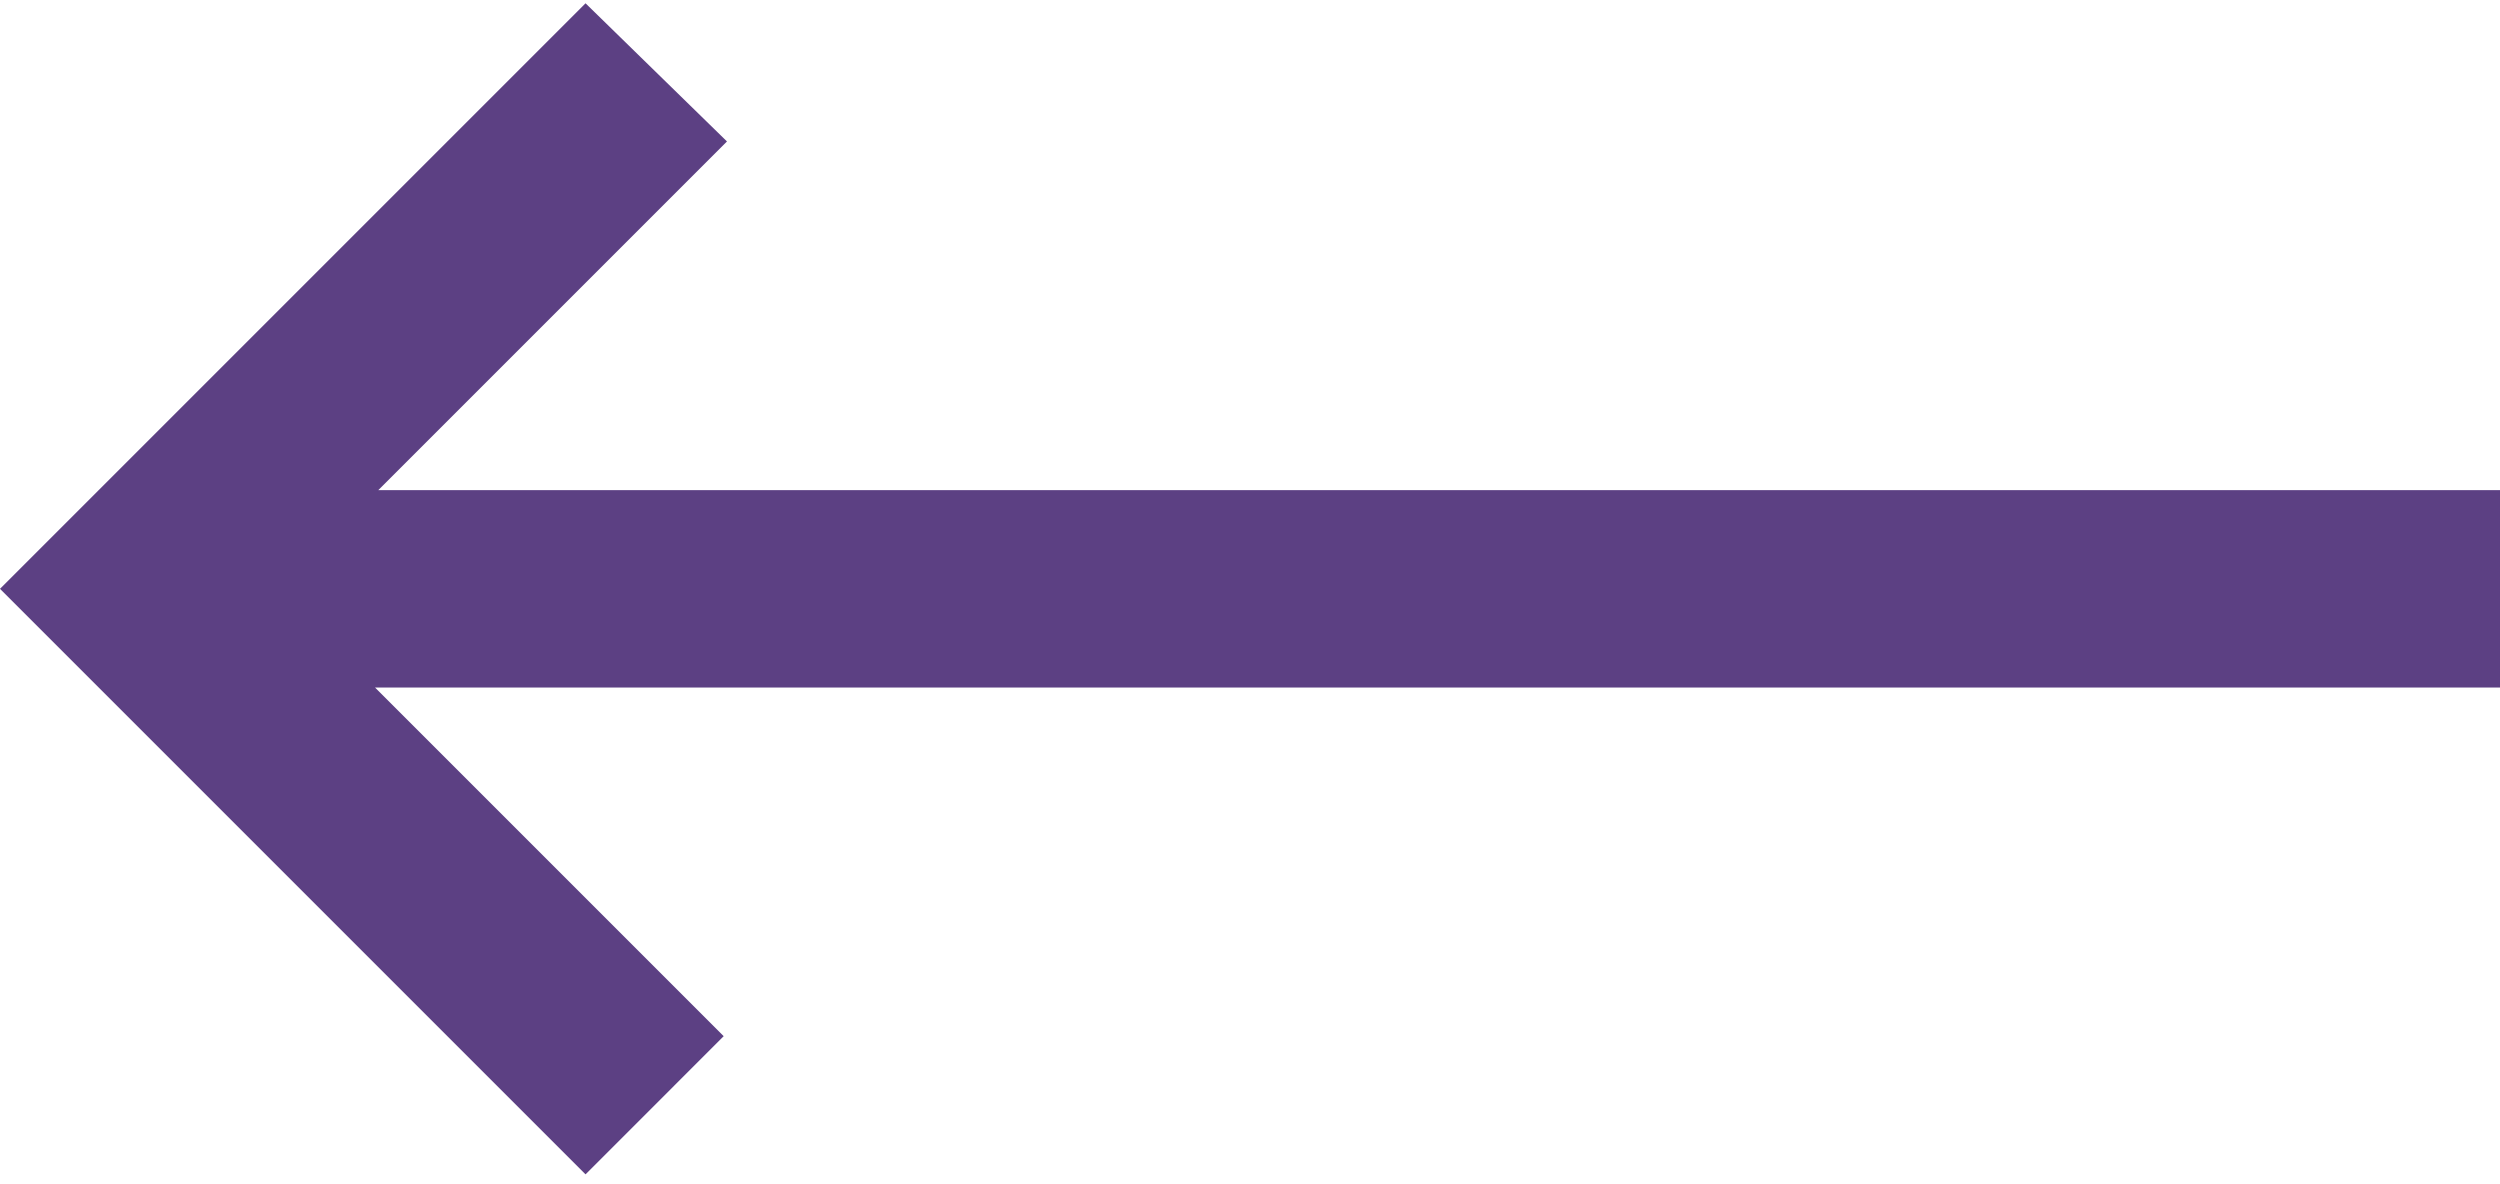 <svg width="38" height="18" viewBox="0 0 38 18" fill="none" xmlns="http://www.w3.org/2000/svg">
<path d="M8.9 0.05L11.05 2.15L5.75 7.45L38 7.45L38 10.45L5.7 10.45L11 15.75L8.9 17.85L7.78063e-07 8.95L8.9 0.05Z" fill="#5C4083"/>
</svg>
